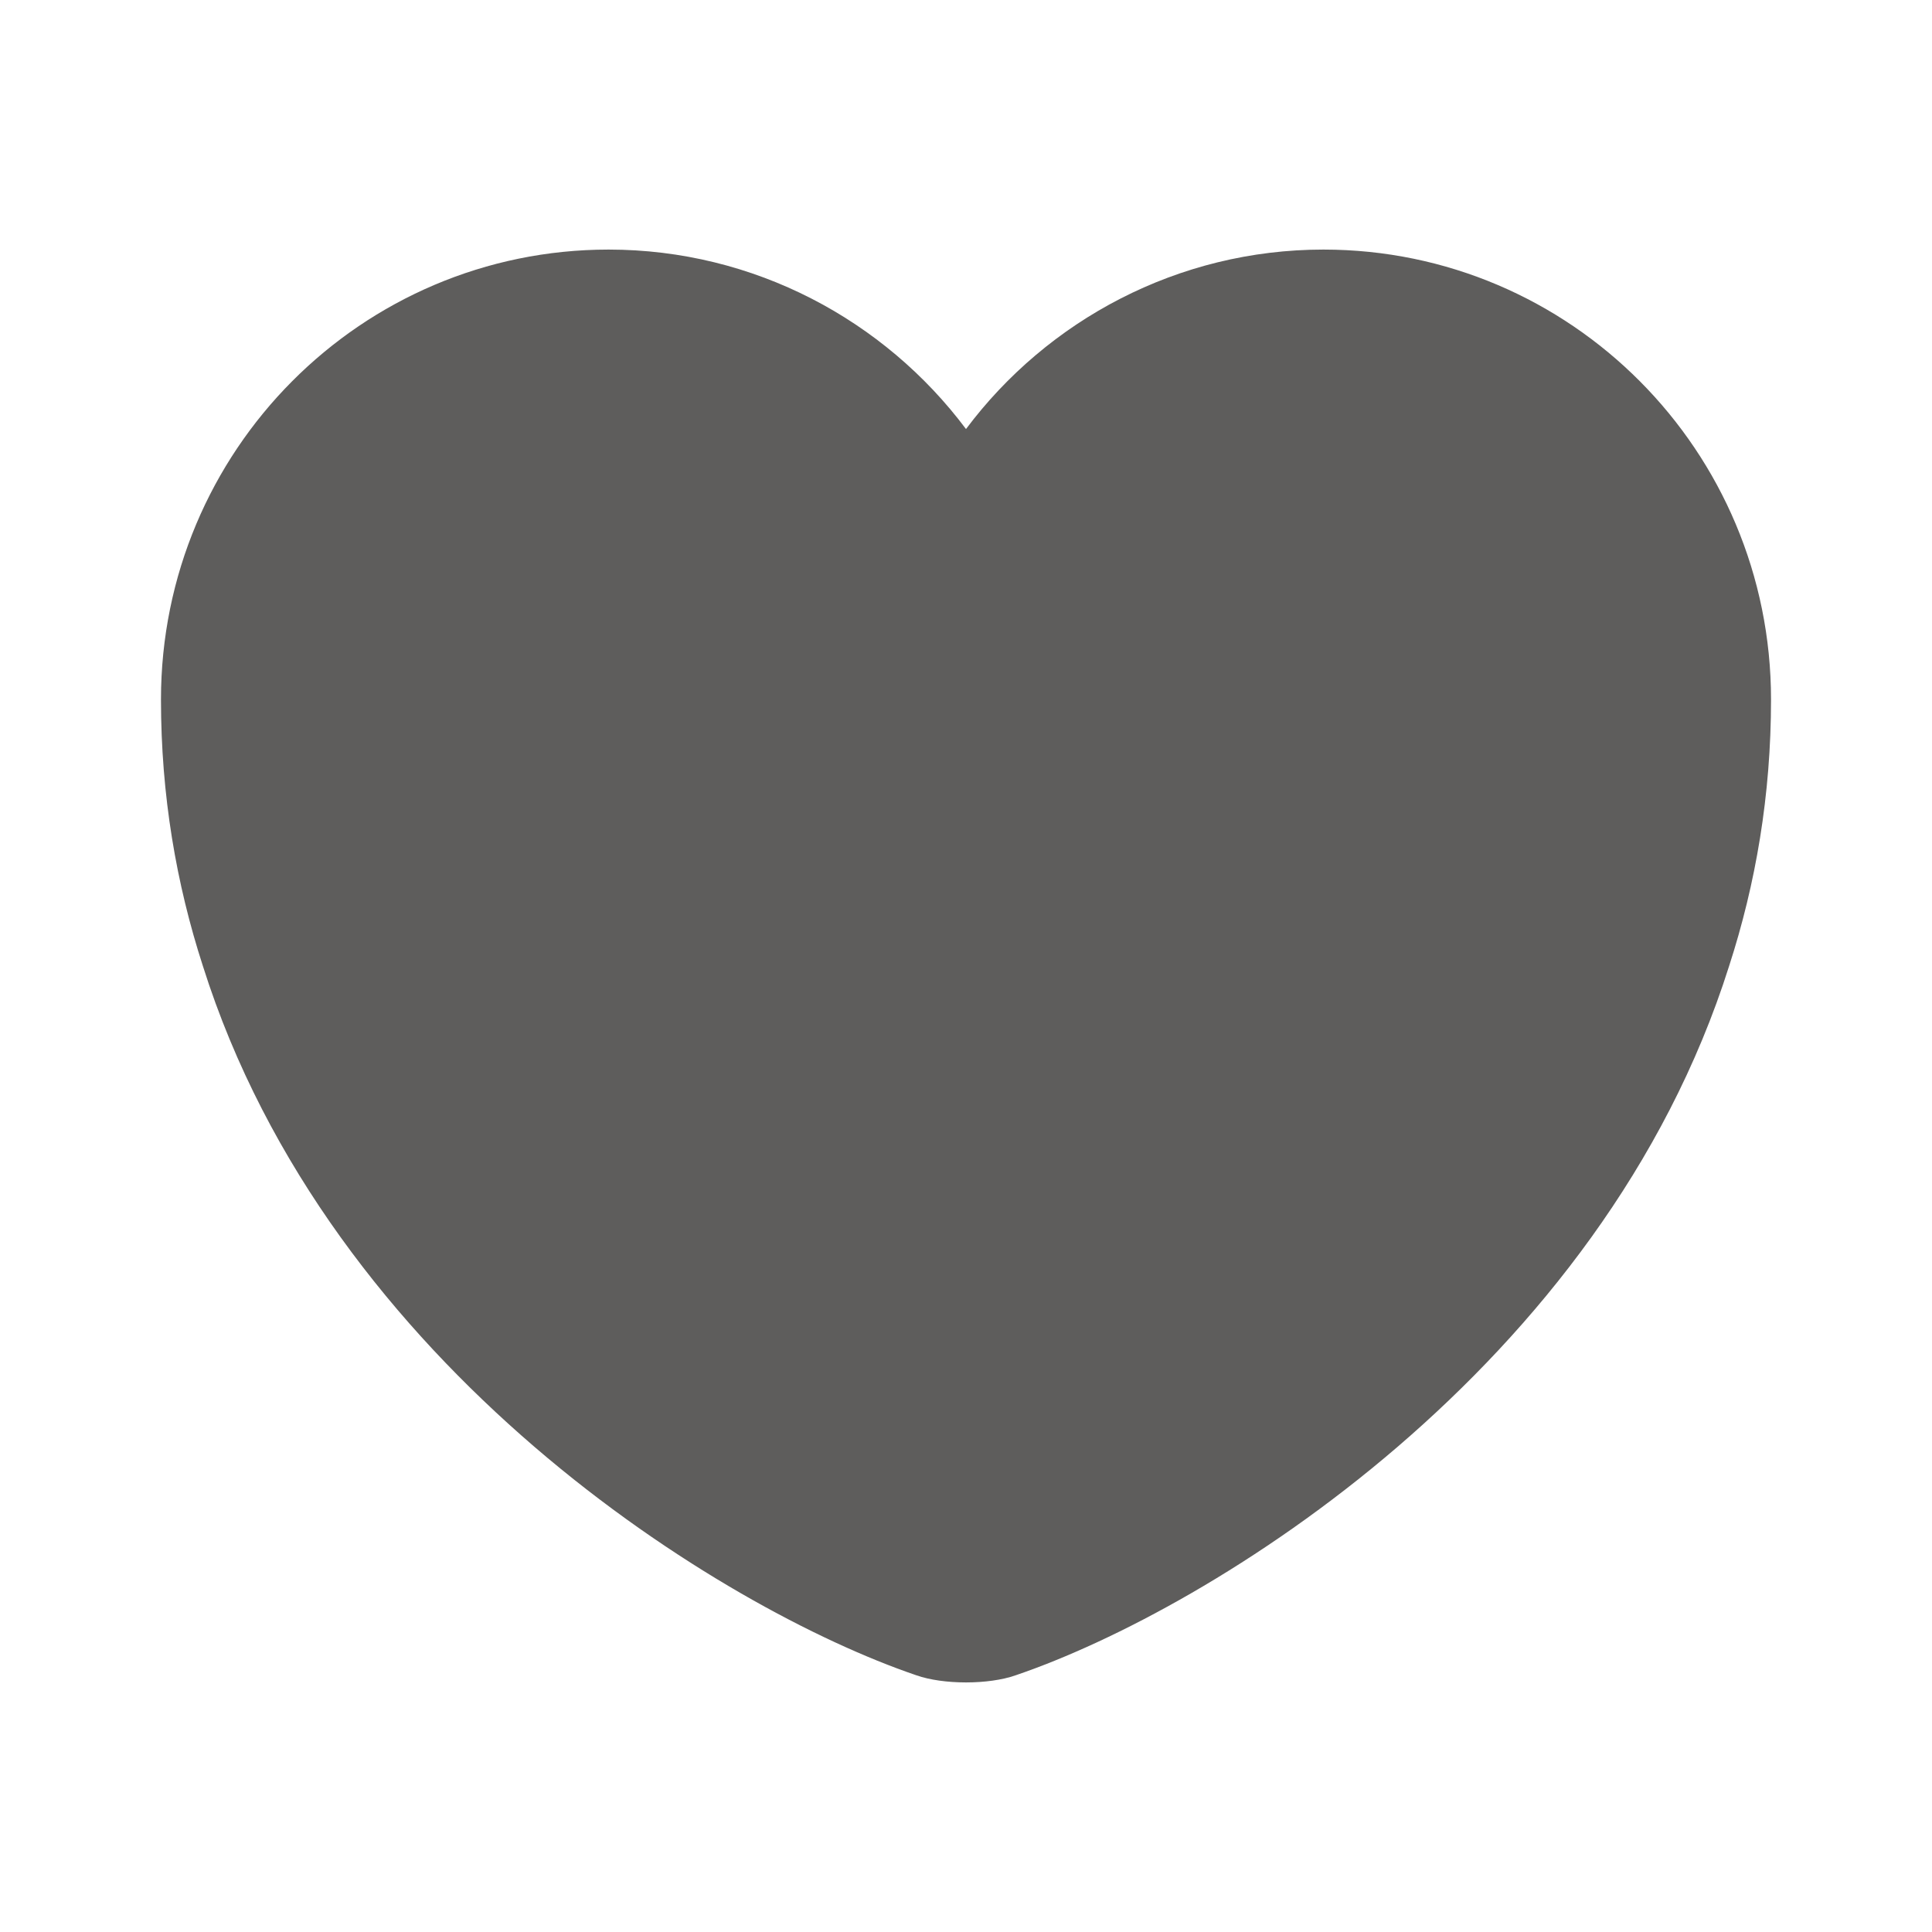 <svg width="28" height="28" viewBox="0 0 28 28" fill="none" xmlns="http://www.w3.org/2000/svg">
<path d="M13.6 6.518L14 7.053L14.4 6.518C15.489 5.063 17.233 4.117 19.18 4.117C22.483 4.117 25.167 6.807 25.167 10.138C25.167 11.472 24.954 12.704 24.584 13.846L24.583 13.849C23.697 16.653 21.883 18.909 19.929 20.589C17.973 22.27 15.905 23.348 14.562 23.805L14.562 23.805L14.557 23.807C14.429 23.852 14.227 23.883 14 23.883C13.773 23.883 13.571 23.852 13.443 23.807L13.443 23.807L13.438 23.805C12.095 23.348 10.027 22.27 8.071 20.589C6.117 18.909 4.303 16.653 3.417 13.849L3.417 13.849L3.416 13.846C3.046 12.704 2.833 11.472 2.833 10.138C2.833 6.807 5.517 4.117 8.82 4.117C10.767 4.117 12.511 5.063 13.6 6.518Z" fill="#5E5D5C" stroke="#5E5D5C"/>
</svg>
